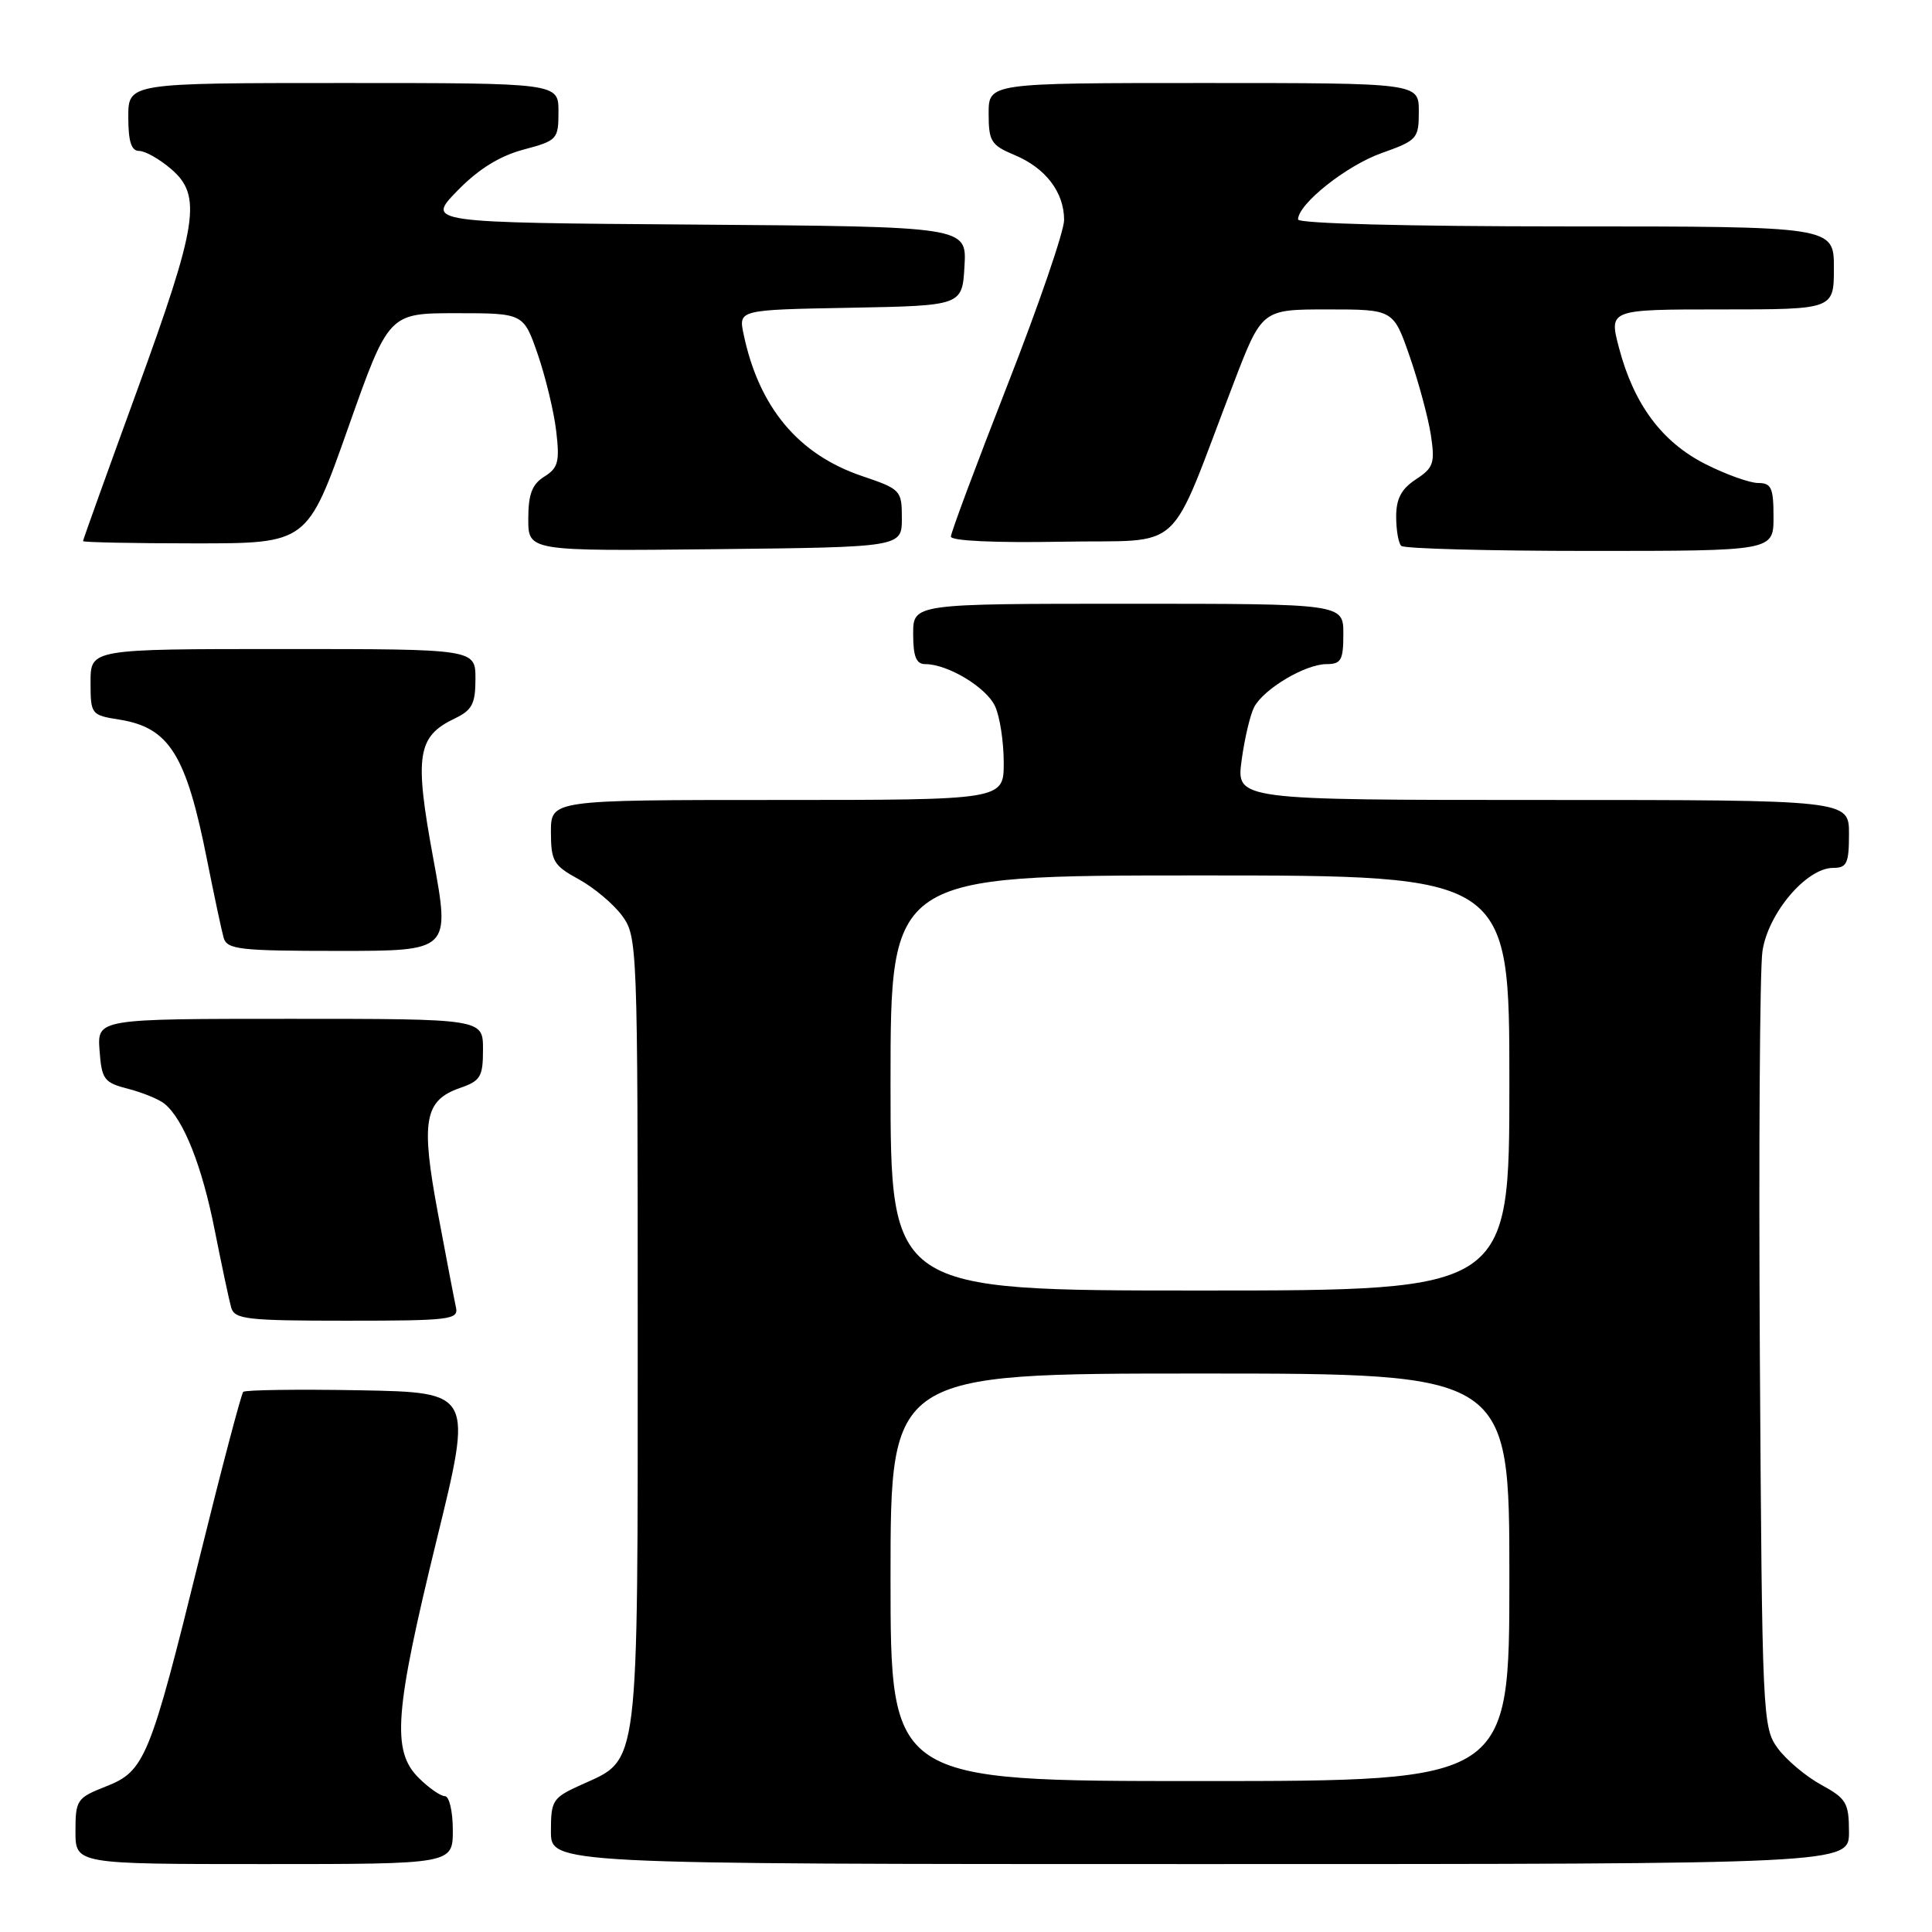 <?xml version="1.0" encoding="UTF-8" standalone="no"?>
<!DOCTYPE svg PUBLIC "-//W3C//DTD SVG 1.1//EN" "http://www.w3.org/Graphics/SVG/1.1/DTD/svg11.dtd" >
<svg xmlns="http://www.w3.org/2000/svg" xmlns:xlink="http://www.w3.org/1999/xlink" version="1.1" viewBox="0 0 256 256">
 <g >
 <path fill="currentColor"
d=" M 60.00 242.50 C 60.00 240.03 59.53 238.00 58.95 238.00 C 58.38 238.00 56.80 236.90 55.45 235.55 C 51.89 231.98 52.28 226.83 57.87 204.00 C 62.65 184.50 62.65 184.50 47.69 184.22 C 39.46 184.07 32.50 184.17 32.23 184.43 C 31.97 184.70 29.38 194.50 26.49 206.21 C 19.86 233.07 19.20 234.69 14.02 236.72 C 10.19 238.23 10.00 238.50 10.00 242.65 C 10.00 247.00 10.00 247.00 35.00 247.00 C 60.00 247.00 60.00 247.00 60.00 242.50 Z  M 245.00 242.75 C 244.99 238.89 244.66 238.32 241.33 236.50 C 239.31 235.40 236.73 233.23 235.58 231.68 C 233.55 228.92 233.49 227.68 233.19 179.68 C 233.03 152.63 233.18 128.50 233.53 126.06 C 234.27 121.01 239.36 115.00 242.90 115.00 C 244.72 115.00 245.00 114.40 245.00 110.50 C 245.00 106.00 245.00 106.00 204.41 106.00 C 163.81 106.00 163.81 106.00 164.52 100.75 C 164.91 97.86 165.66 94.69 166.18 93.70 C 167.45 91.28 172.95 88.01 175.75 88.00 C 177.71 88.00 178.00 87.48 178.00 84.00 C 178.00 80.00 178.00 80.00 149.50 80.00 C 121.00 80.00 121.00 80.00 121.00 84.00 C 121.00 87.00 121.40 88.00 122.60 88.00 C 125.60 88.00 130.72 91.09 131.86 93.60 C 132.49 94.97 133.00 98.32 133.00 101.05 C 133.00 106.00 133.00 106.00 103.00 106.00 C 73.00 106.00 73.00 106.00 73.00 110.25 C 73.01 114.11 73.34 114.68 76.67 116.50 C 78.69 117.60 81.27 119.77 82.42 121.32 C 84.46 124.10 84.50 125.04 84.50 176.32 C 84.50 235.08 84.76 233.00 77.07 236.47 C 73.22 238.21 73.00 238.53 73.00 242.65 C 73.00 247.00 73.00 247.00 159.00 247.00 C 245.00 247.00 245.00 247.00 245.00 242.75 Z  M 60.42 173.25 C 60.21 172.29 59.13 166.67 58.03 160.78 C 55.74 148.52 56.22 145.82 60.93 144.17 C 63.68 143.22 64.00 142.68 64.00 139.05 C 64.00 135.00 64.00 135.00 38.44 135.00 C 12.89 135.00 12.89 135.00 13.19 139.19 C 13.48 143.05 13.78 143.45 17.00 144.28 C 18.93 144.78 21.10 145.67 21.82 146.27 C 24.33 148.34 26.78 154.52 28.45 163.00 C 29.38 167.68 30.36 172.29 30.63 173.25 C 31.08 174.82 32.70 175.00 45.97 175.00 C 59.59 175.00 60.78 174.86 60.42 173.25 Z  M 57.41 113.75 C 54.89 100.09 55.27 97.59 60.26 95.20 C 62.56 94.10 63.00 93.26 63.00 89.95 C 63.00 86.00 63.00 86.00 37.50 86.00 C 12.00 86.00 12.00 86.00 12.00 90.37 C 12.00 94.66 12.07 94.76 15.81 95.35 C 22.44 96.41 24.68 100.00 27.45 114.02 C 28.38 118.68 29.36 123.29 29.63 124.25 C 30.08 125.81 31.70 126.00 44.90 126.00 C 59.66 126.00 59.66 126.00 57.41 113.75 Z  M 119.50 68.68 C 119.50 64.96 119.36 64.82 114.20 63.07 C 105.77 60.21 100.56 53.97 98.53 44.28 C 97.85 41.05 97.85 41.05 112.68 40.78 C 127.50 40.50 127.50 40.50 127.80 35.26 C 128.10 30.03 128.10 30.03 92.30 29.76 C 56.50 29.50 56.50 29.50 60.59 25.29 C 63.38 22.42 66.18 20.68 69.34 19.83 C 73.85 18.63 74.00 18.46 74.00 14.79 C 74.00 11.00 74.00 11.00 45.50 11.00 C 17.00 11.00 17.00 11.00 17.00 15.50 C 17.00 18.76 17.40 20.00 18.44 20.00 C 19.24 20.00 21.14 21.08 22.68 22.40 C 26.80 25.94 26.22 29.65 18.09 51.95 C 14.19 62.65 11.00 71.53 11.00 71.70 C 11.00 71.86 17.69 72.00 25.86 72.00 C 40.72 72.00 40.72 72.00 46.11 56.75 C 51.50 41.50 51.50 41.50 60.43 41.50 C 69.37 41.50 69.37 41.50 71.26 46.96 C 72.29 49.97 73.40 54.54 73.70 57.12 C 74.18 61.17 73.96 62.01 72.13 63.15 C 70.50 64.17 70.00 65.48 70.00 68.76 C 70.00 73.03 70.00 73.03 94.75 72.77 C 119.50 72.50 119.50 72.50 119.50 68.68 Z  M 235.00 68.50 C 235.00 64.64 234.71 64.00 232.97 64.00 C 231.85 64.00 228.70 62.87 225.97 61.49 C 220.21 58.57 216.50 53.58 214.53 46.11 C 213.18 41.00 213.18 41.00 228.09 41.00 C 243.00 41.00 243.00 41.00 243.00 35.50 C 243.00 30.00 243.00 30.00 207.50 30.00 C 186.47 30.00 172.00 29.62 172.00 29.08 C 172.00 27.03 178.41 21.94 183.06 20.29 C 187.80 18.60 188.00 18.37 188.00 14.77 C 188.00 11.00 188.00 11.00 159.50 11.00 C 131.00 11.00 131.00 11.00 131.00 15.05 C 131.00 18.72 131.32 19.24 134.43 20.54 C 138.55 22.26 141.00 25.47 141.00 29.15 C 141.00 30.64 137.62 40.47 133.50 51.00 C 129.38 61.53 126.00 70.57 126.00 71.10 C 126.00 71.67 131.84 71.94 140.69 71.78 C 157.30 71.46 154.54 74.01 163.47 50.75 C 167.21 41.00 167.21 41.00 175.92 41.00 C 184.63 41.00 184.63 41.00 186.80 47.25 C 187.99 50.69 189.25 55.37 189.60 57.65 C 190.16 61.37 189.95 61.99 187.61 63.52 C 185.69 64.78 185.00 66.08 185.00 68.45 C 185.00 70.22 185.30 71.97 185.67 72.33 C 186.03 72.70 197.28 73.00 210.67 73.00 C 235.00 73.00 235.00 73.00 235.00 68.50 Z  M 118.00 209.00 C 118.00 182.00 118.00 182.00 159.00 182.00 C 200.00 182.00 200.00 182.00 200.00 209.00 C 200.00 236.00 200.00 236.00 159.00 236.00 C 118.00 236.00 118.00 236.00 118.00 209.00 Z  M 118.00 143.50 C 118.00 116.00 118.00 116.00 159.00 116.00 C 200.00 116.00 200.00 116.00 200.00 143.50 C 200.00 171.00 200.00 171.00 159.00 171.00 C 118.00 171.00 118.00 171.00 118.00 143.50 Z "/>
</g>
</svg>